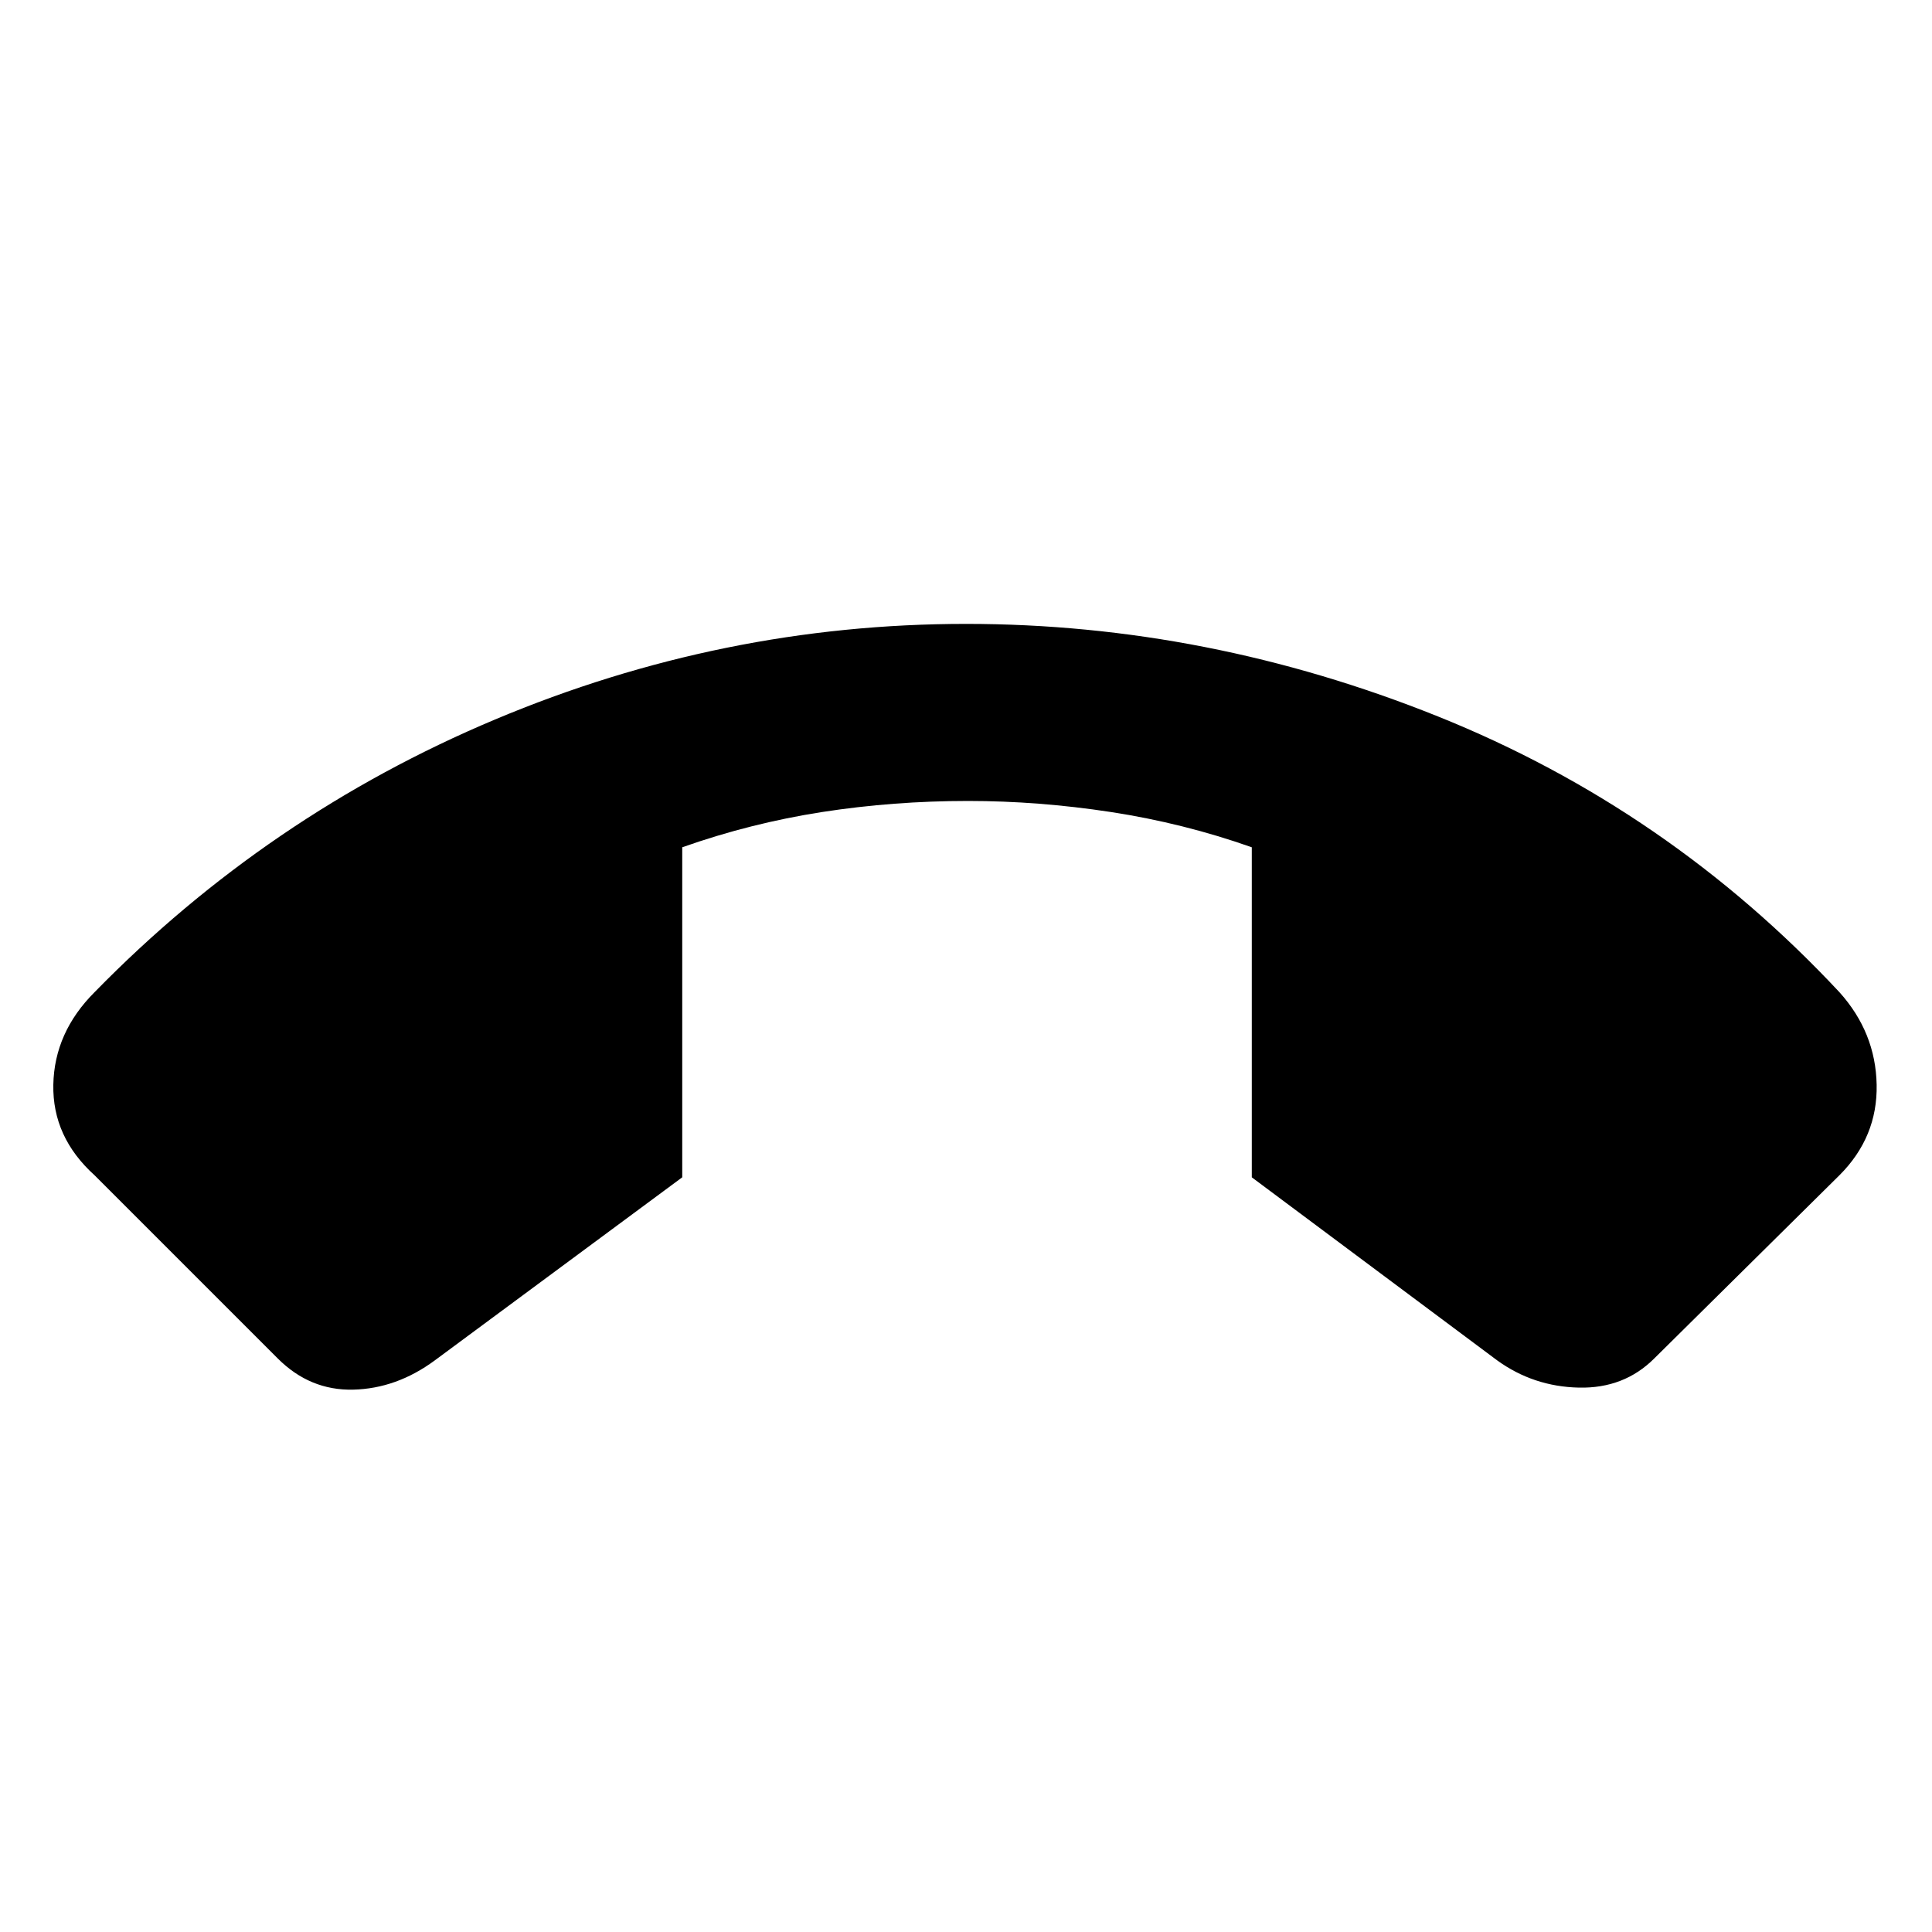 <svg xmlns="http://www.w3.org/2000/svg" height="40" width="40"><path d="M20 12.917q5 0 9.771 1.916 4.771 1.917 8.312 5.709.75.833.771 1.916.021 1.084-.771 1.875l-3.833 3.792q-.625.625-1.562.604-.938-.021-1.688-.562l-5.083-3.792v-6.833q-1.417-.5-2.917-.73-1.5-.229-2.958-.229-1.542 0-3.021.229-1.479.23-2.896.73v6.833L9 28.167q-.792.583-1.688.604-.895.021-1.562-.646l-3.792-3.792q-.875-.791-.854-1.875.021-1.083.854-1.916 3.584-3.667 8.292-5.646T20 12.917Z"/></svg>